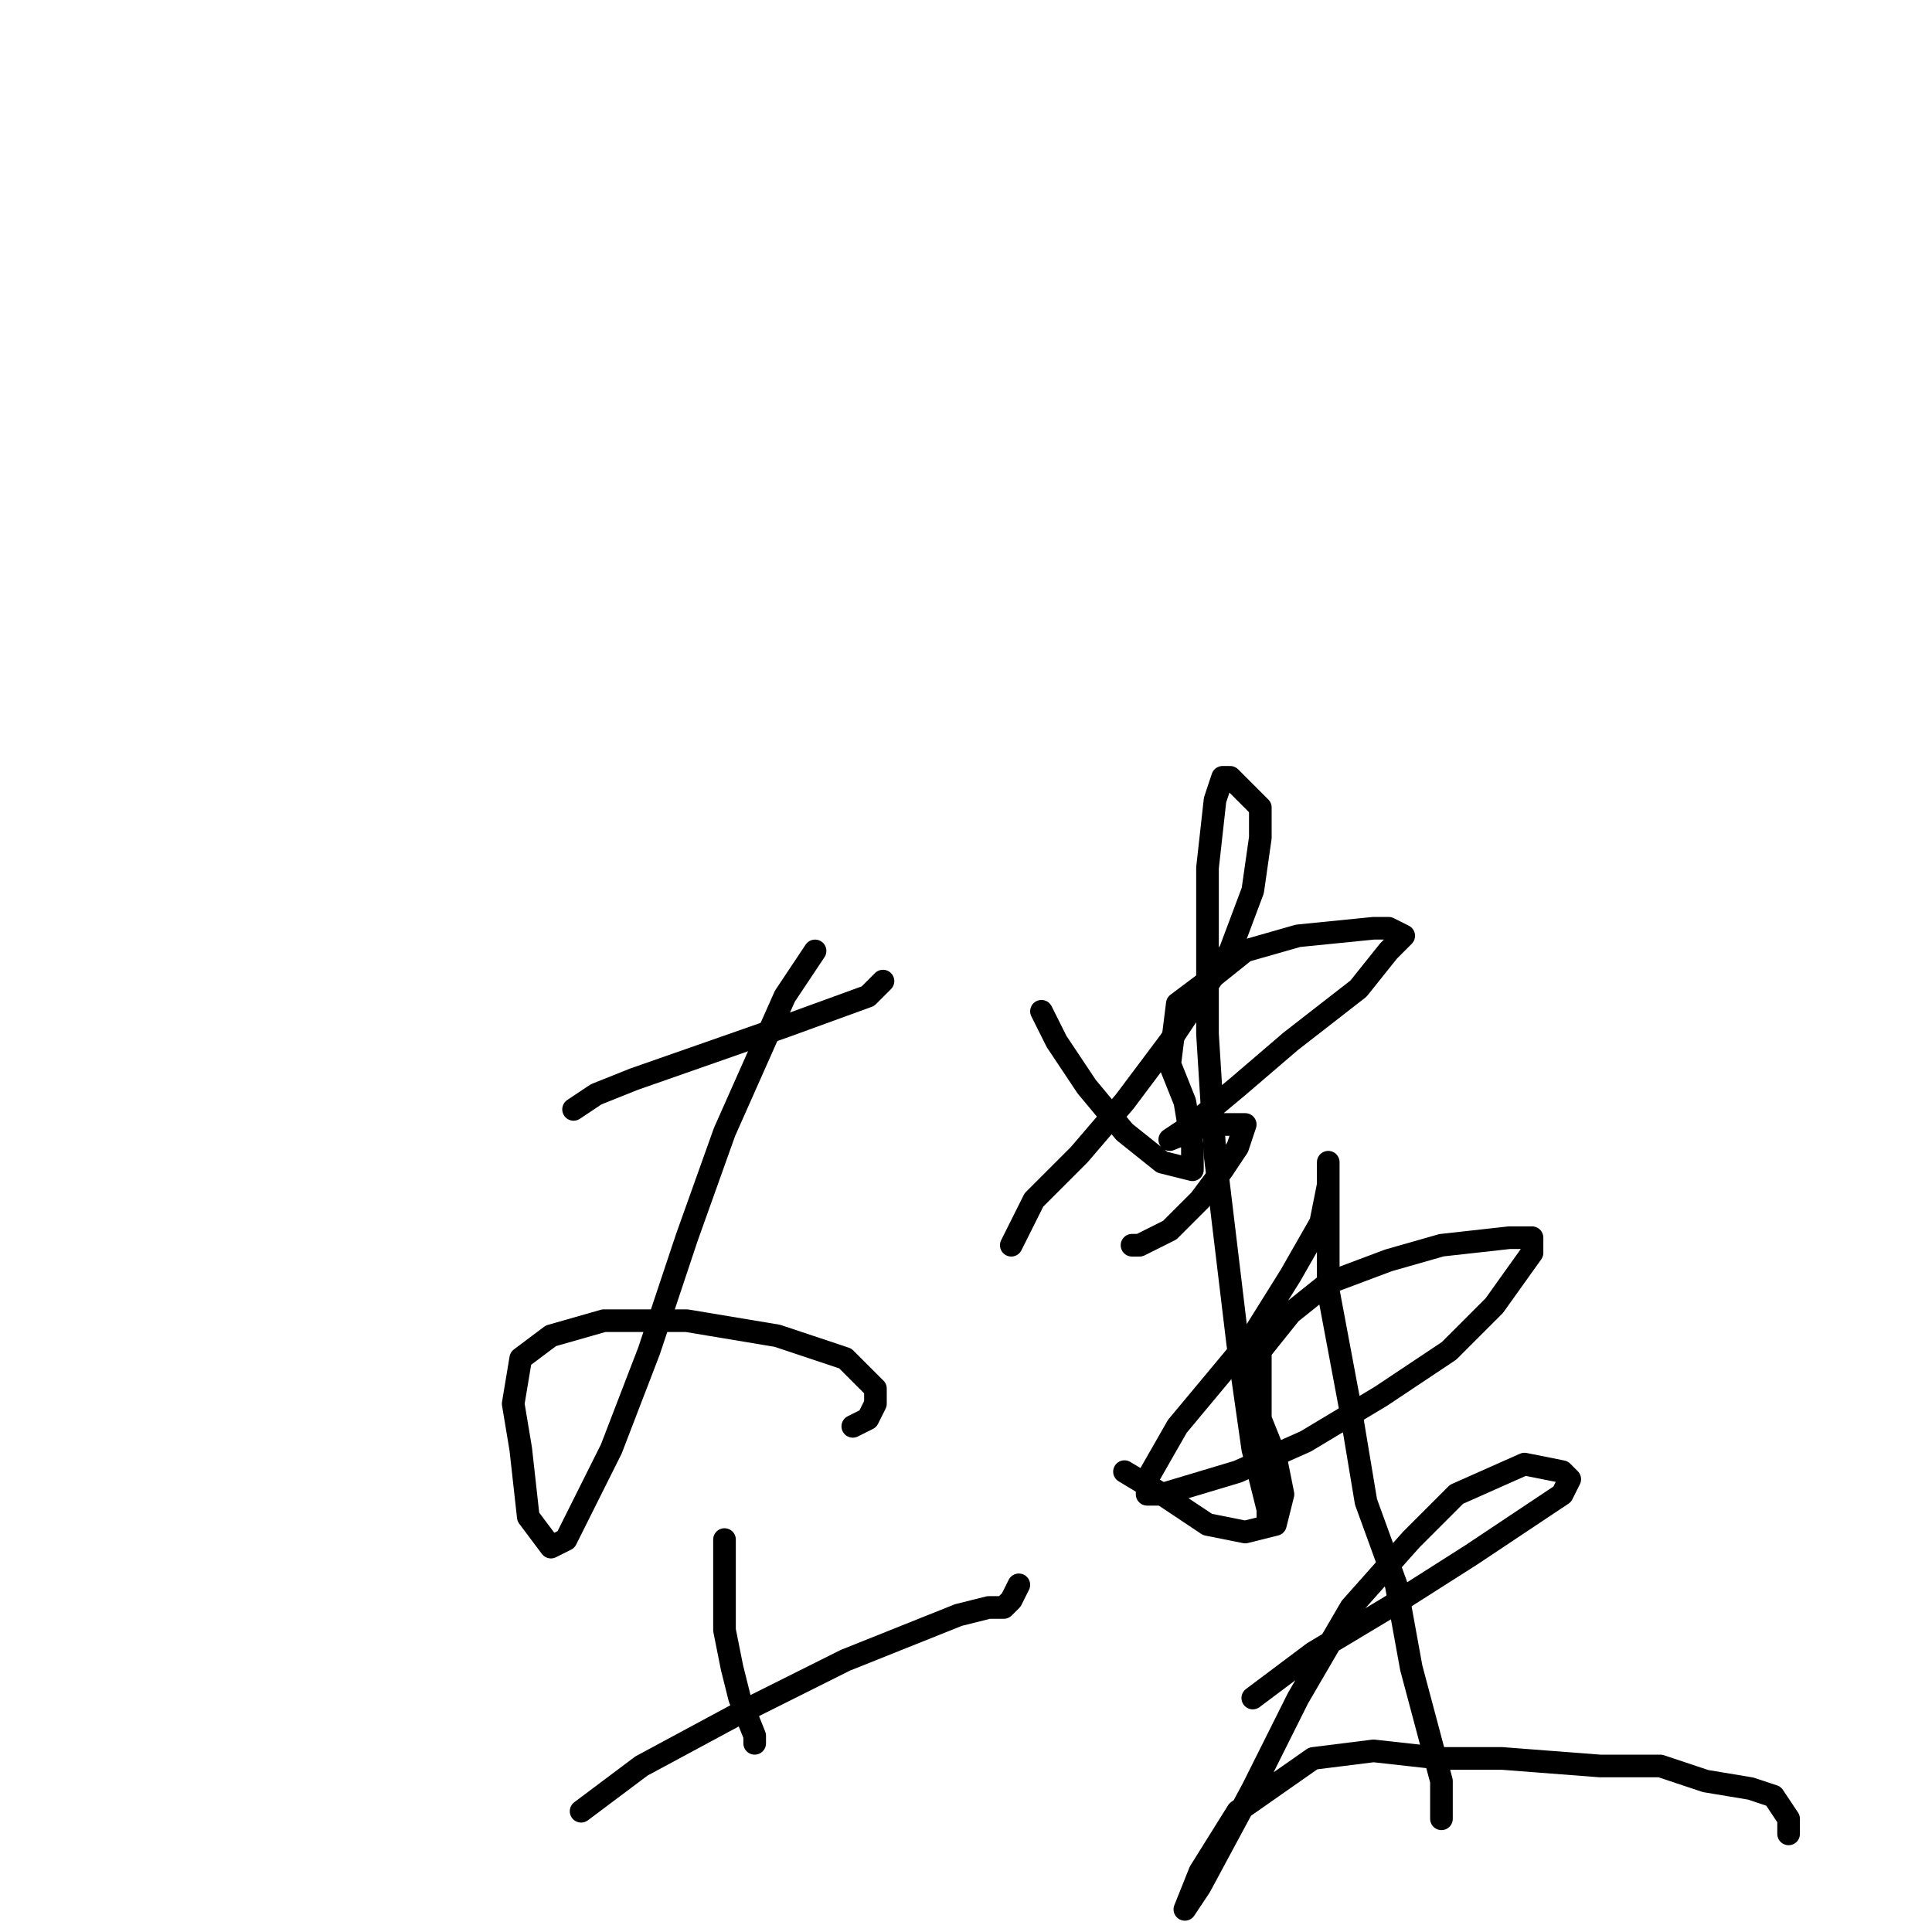 <?xml version="1.0" standalone="no"?>
    <svg width="256" height="256" xmlns="http://www.w3.org/2000/svg" version="1.1">
    <polyline stroke="black" stroke-width="3" stroke-linecap="round" fill="transparent" stroke-linejoin="round" points="76 147 79 145 84 143 104 136 115 132 117 130 117 130 117 130 " />
        <polyline stroke="black" stroke-width="3" stroke-linecap="round" fill="transparent" stroke-linejoin="round" points="108 126 104 132 96 150 91 164 86 179 81 192 75 204 73 205 70 201 69 192 68 186 69 180 73 177 80 175 91 175 103 177 112 180 116 184 116 186 115 188 113 189 113 189 " />
        <polyline stroke="black" stroke-width="3" stroke-linecap="round" fill="transparent" stroke-linejoin="round" points="96 204 96 206 96 211 96 216 97 221 98 225 100 230 100 231 100 231 " />
        <polyline stroke="black" stroke-width="3" stroke-linecap="round" fill="transparent" stroke-linejoin="round" points="77 240 85 234 98 227 112 220 127 214 131 213 133 213 134 212 135 210 135 210 " />
        <polyline stroke="black" stroke-width="3" stroke-linecap="round" fill="transparent" stroke-linejoin="round" points="138 134 140 138 144 144 149 150 154 154 158 155 158 152 157 146 155 141 156 133 160 130 165 126 172 124 182 123 184 123 186 124 184 126 180 131 171 138 164 144 158 149 155 151 155 151 155 151 160 149 162 149 164 149 165 149 164 152 162 155 159 159 155 163 151 165 150 165 150 165 " />
        <polyline stroke="black" stroke-width="3" stroke-linecap="round" fill="transparent" stroke-linejoin="round" points="134 165 137 159 143 153 149 146 155 138 163 126 166 118 167 111 167 107 165 105 163 103 162 103 162 103 161 106 160 115 160 124 160 137 161 153 164 178 166 192 168 200 168 201 168 199 168 199 " />
        <polyline stroke="black" stroke-width="3" stroke-linecap="round" fill="transparent" stroke-linejoin="round" points="149 195 154 198 160 202 165 203 169 202 170 198 169 193 167 188 167 179 171 174 176 170 184 167 191 165 200 164 202 164 203 164 203 166 198 173 192 179 183 185 173 191 164 195 154 198 152 198 152 196 156 189 166 177 171 169 175 162 176 157 176 154 176 154 176 154 176 156 176 162 176 171 179 187 181 199 185 210 187 221 191 236 191 241 191 240 191 240 " />
        <polyline stroke="black" stroke-width="3" stroke-linecap="round" fill="transparent" stroke-linejoin="round" points="166 225 174 219 184 213 195 206 207 198 208 196 207 195 202 194 193 198 187 204 179 213 172 225 166 237 159 250 157 253 157 253 159 248 164 240 174 233 182 232 191 233 199 233 212 234 220 234 226 236 232 237 235 238 237 241 237 243 237 243 " />
        </svg>